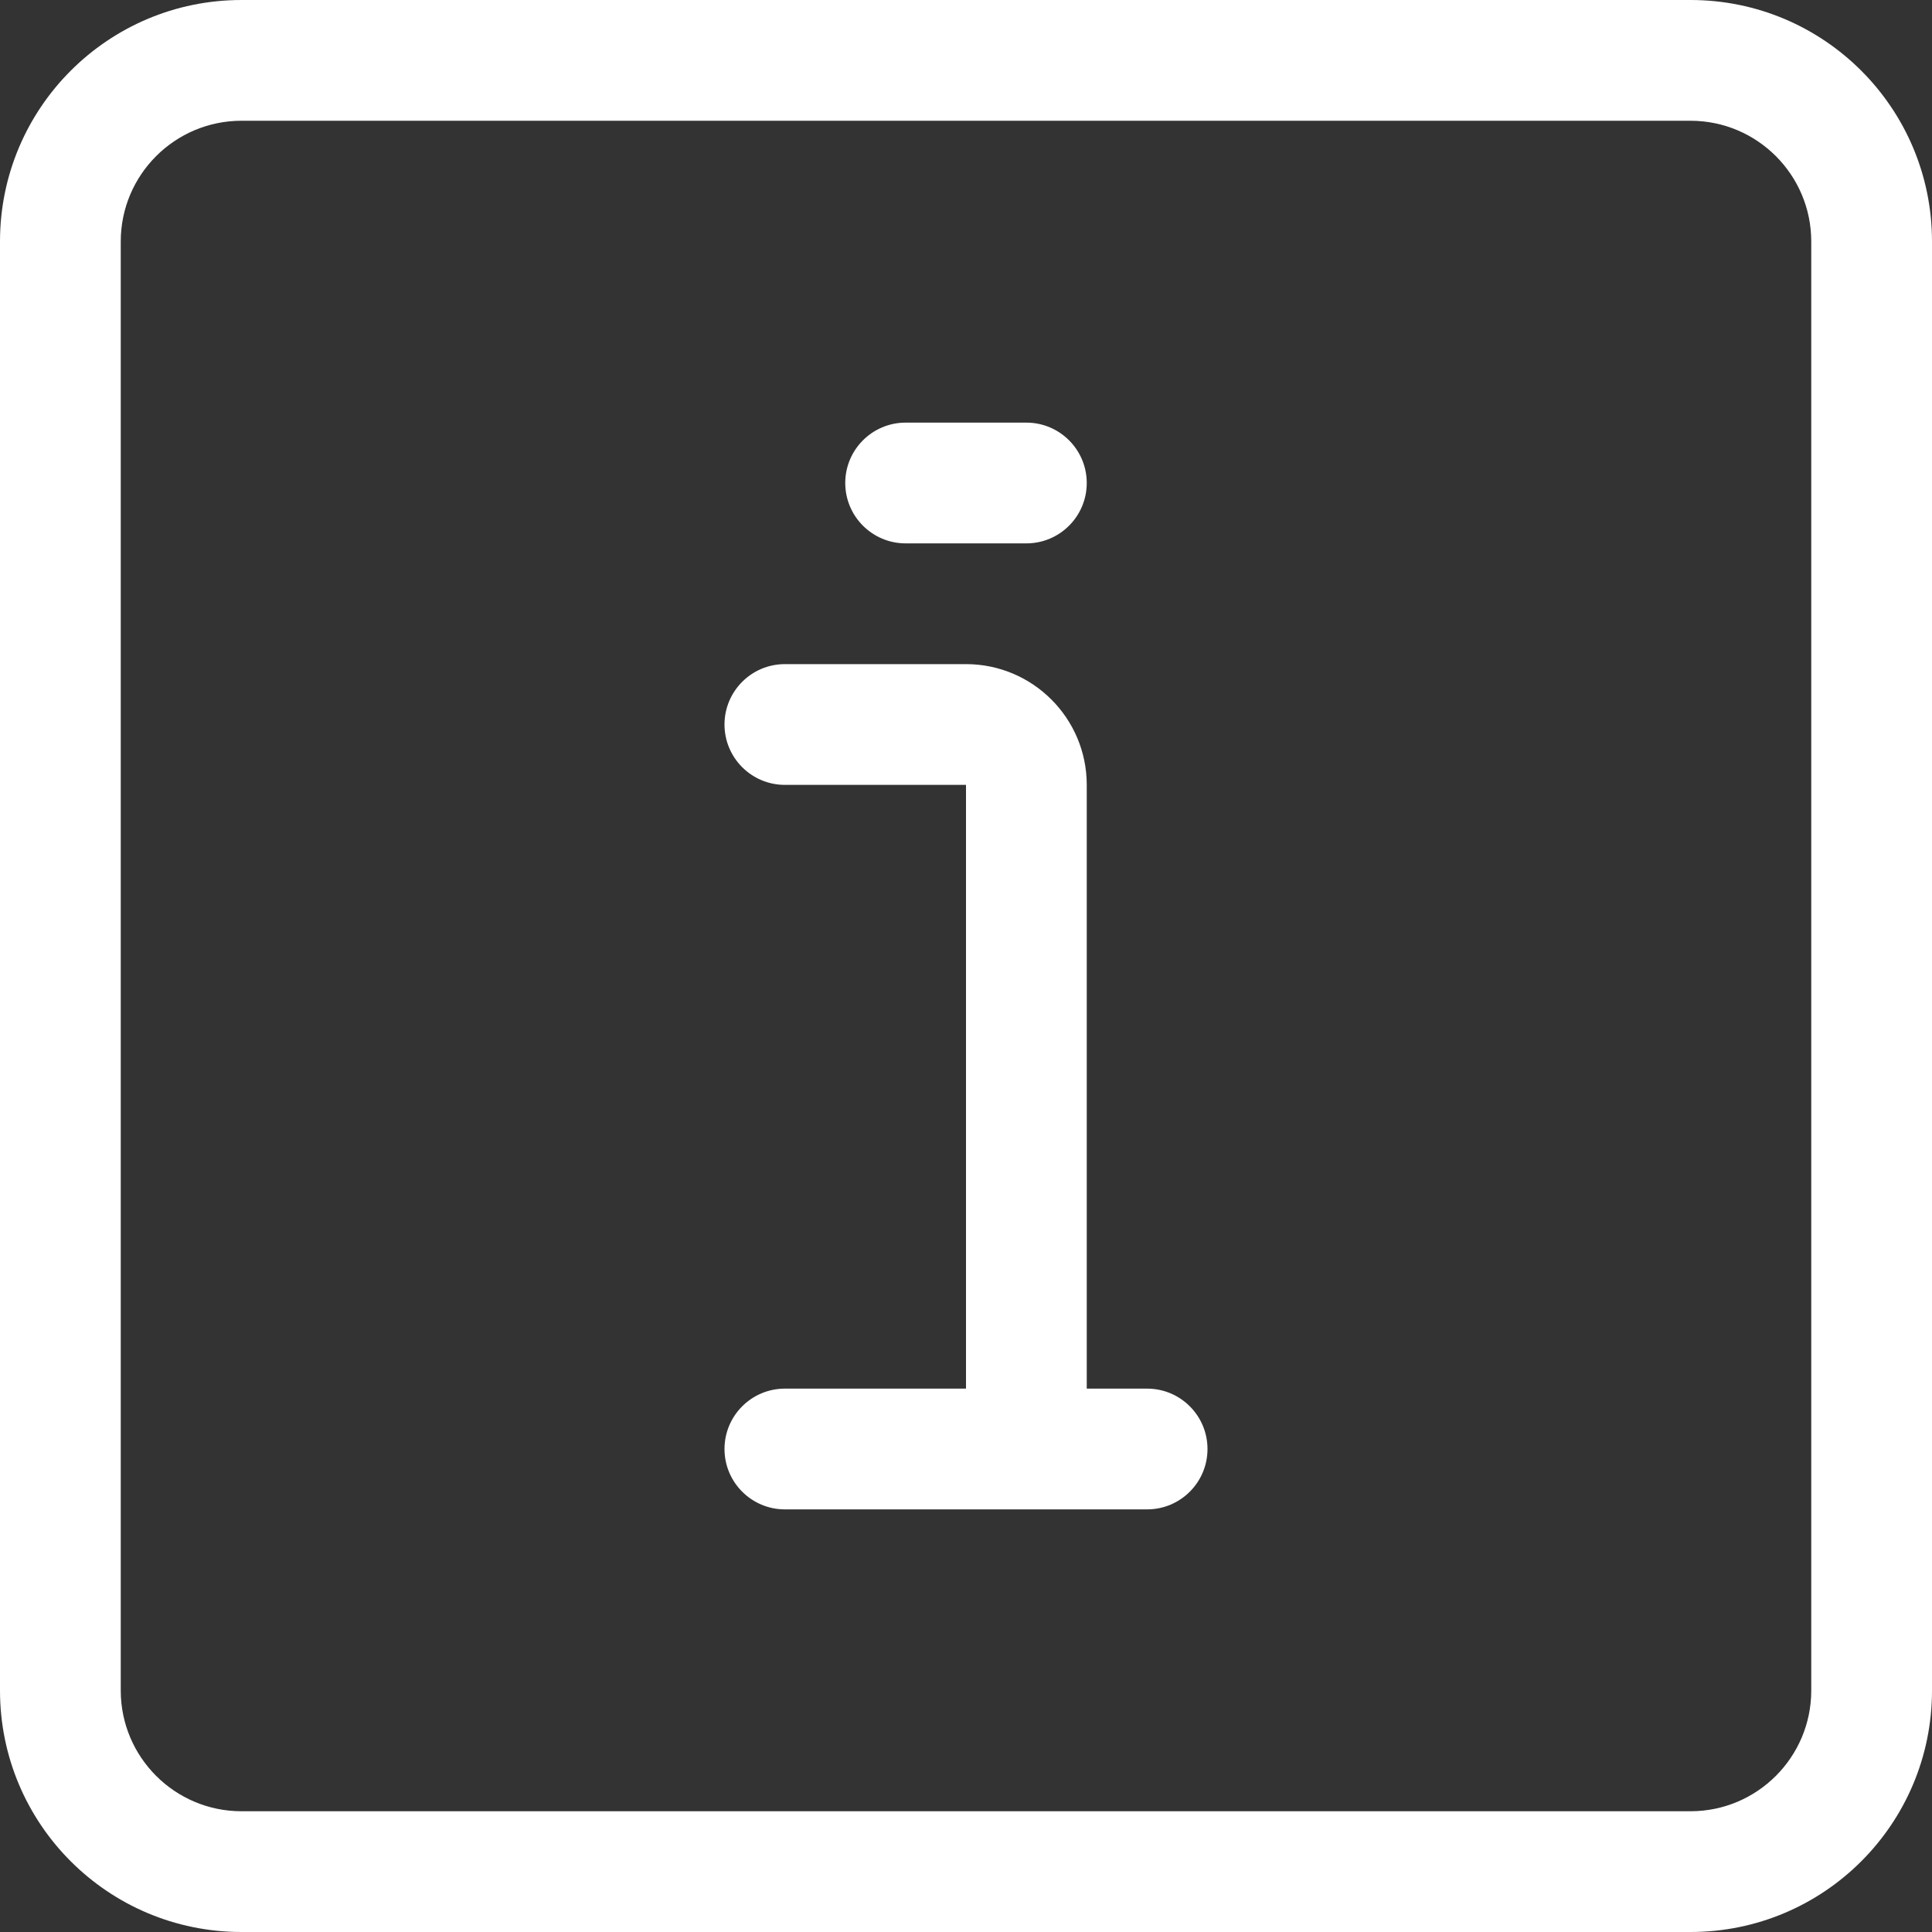 <?xml version="1.0" encoding="UTF-8"?>
<svg width="16px" height="16px" viewBox="0 0 16 16" version="1.1" xmlns="http://www.w3.org/2000/svg" xmlns:xlink="http://www.w3.org/1999/xlink">
    <rect x="0" y="0" width="16" height="16" fill="#333333" stroke="none"/>
    <!-- Generator: Sketch 52.3 (67297) - http://www.bohemiancoding.com/sketch -->
    <title>Widget_InfoCard</title>
    <desc>Created with Sketch.</desc>
    <g id="Style" stroke="none" stroke-width="1" fill="none" fill-rule="evenodd">
        <g id="UI-icons" transform="translate(-1065, -789)" fill="#FFFFFF" fill-rule="nonzero">
            <path d="M1067,790 C1066.448,790 1066,790.448 1066,791 L1066,803 C1066,803.552 1066.448,804 1067,804 L1079,804 C1079.552,804 1080,803.552 1080,803 L1080,791 C1080,790.448 1079.552,790 1079,790 L1067,790 Z M1067,789 L1079,789 C1080.105,789 1081,789.895 1081,791 L1081,803 C1081,804.105 1080.105,805 1079,805 L1067,805 C1065.895,805 1065,804.105 1065,803 L1065,791 C1065,789.895 1065.895,789 1067,789 Z M1073,800.5 L1073,795.5 L1071.5,795.5 C1071.224,795.5 1071,795.276 1071,795 C1071,794.724 1071.224,794.5 1071.5,794.5 L1073,794.5 C1073.552,794.5 1074,794.948 1074,795.5 L1074,800.5 L1074.5,800.5 C1074.776,800.5 1075,800.724 1075,801 C1075,801.276 1074.776,801.5 1074.5,801.5 L1071.5,801.5 C1071.224,801.5 1071,801.276 1071,801 C1071,800.724 1071.224,800.5 1071.5,800.5 L1073,800.5 Z M1072.5,792.5 L1073.5,792.5 C1073.776,792.5 1074,792.724 1074,793 C1074,793.276 1073.776,793.5 1073.5,793.5 L1072.5,793.5 C1072.224,793.5 1072,793.276 1072,793 C1072,792.724 1072.224,792.5 1072.5,792.5 Z" id="Widget_InfoCard"></path>
        </g>
    </g>
</svg>